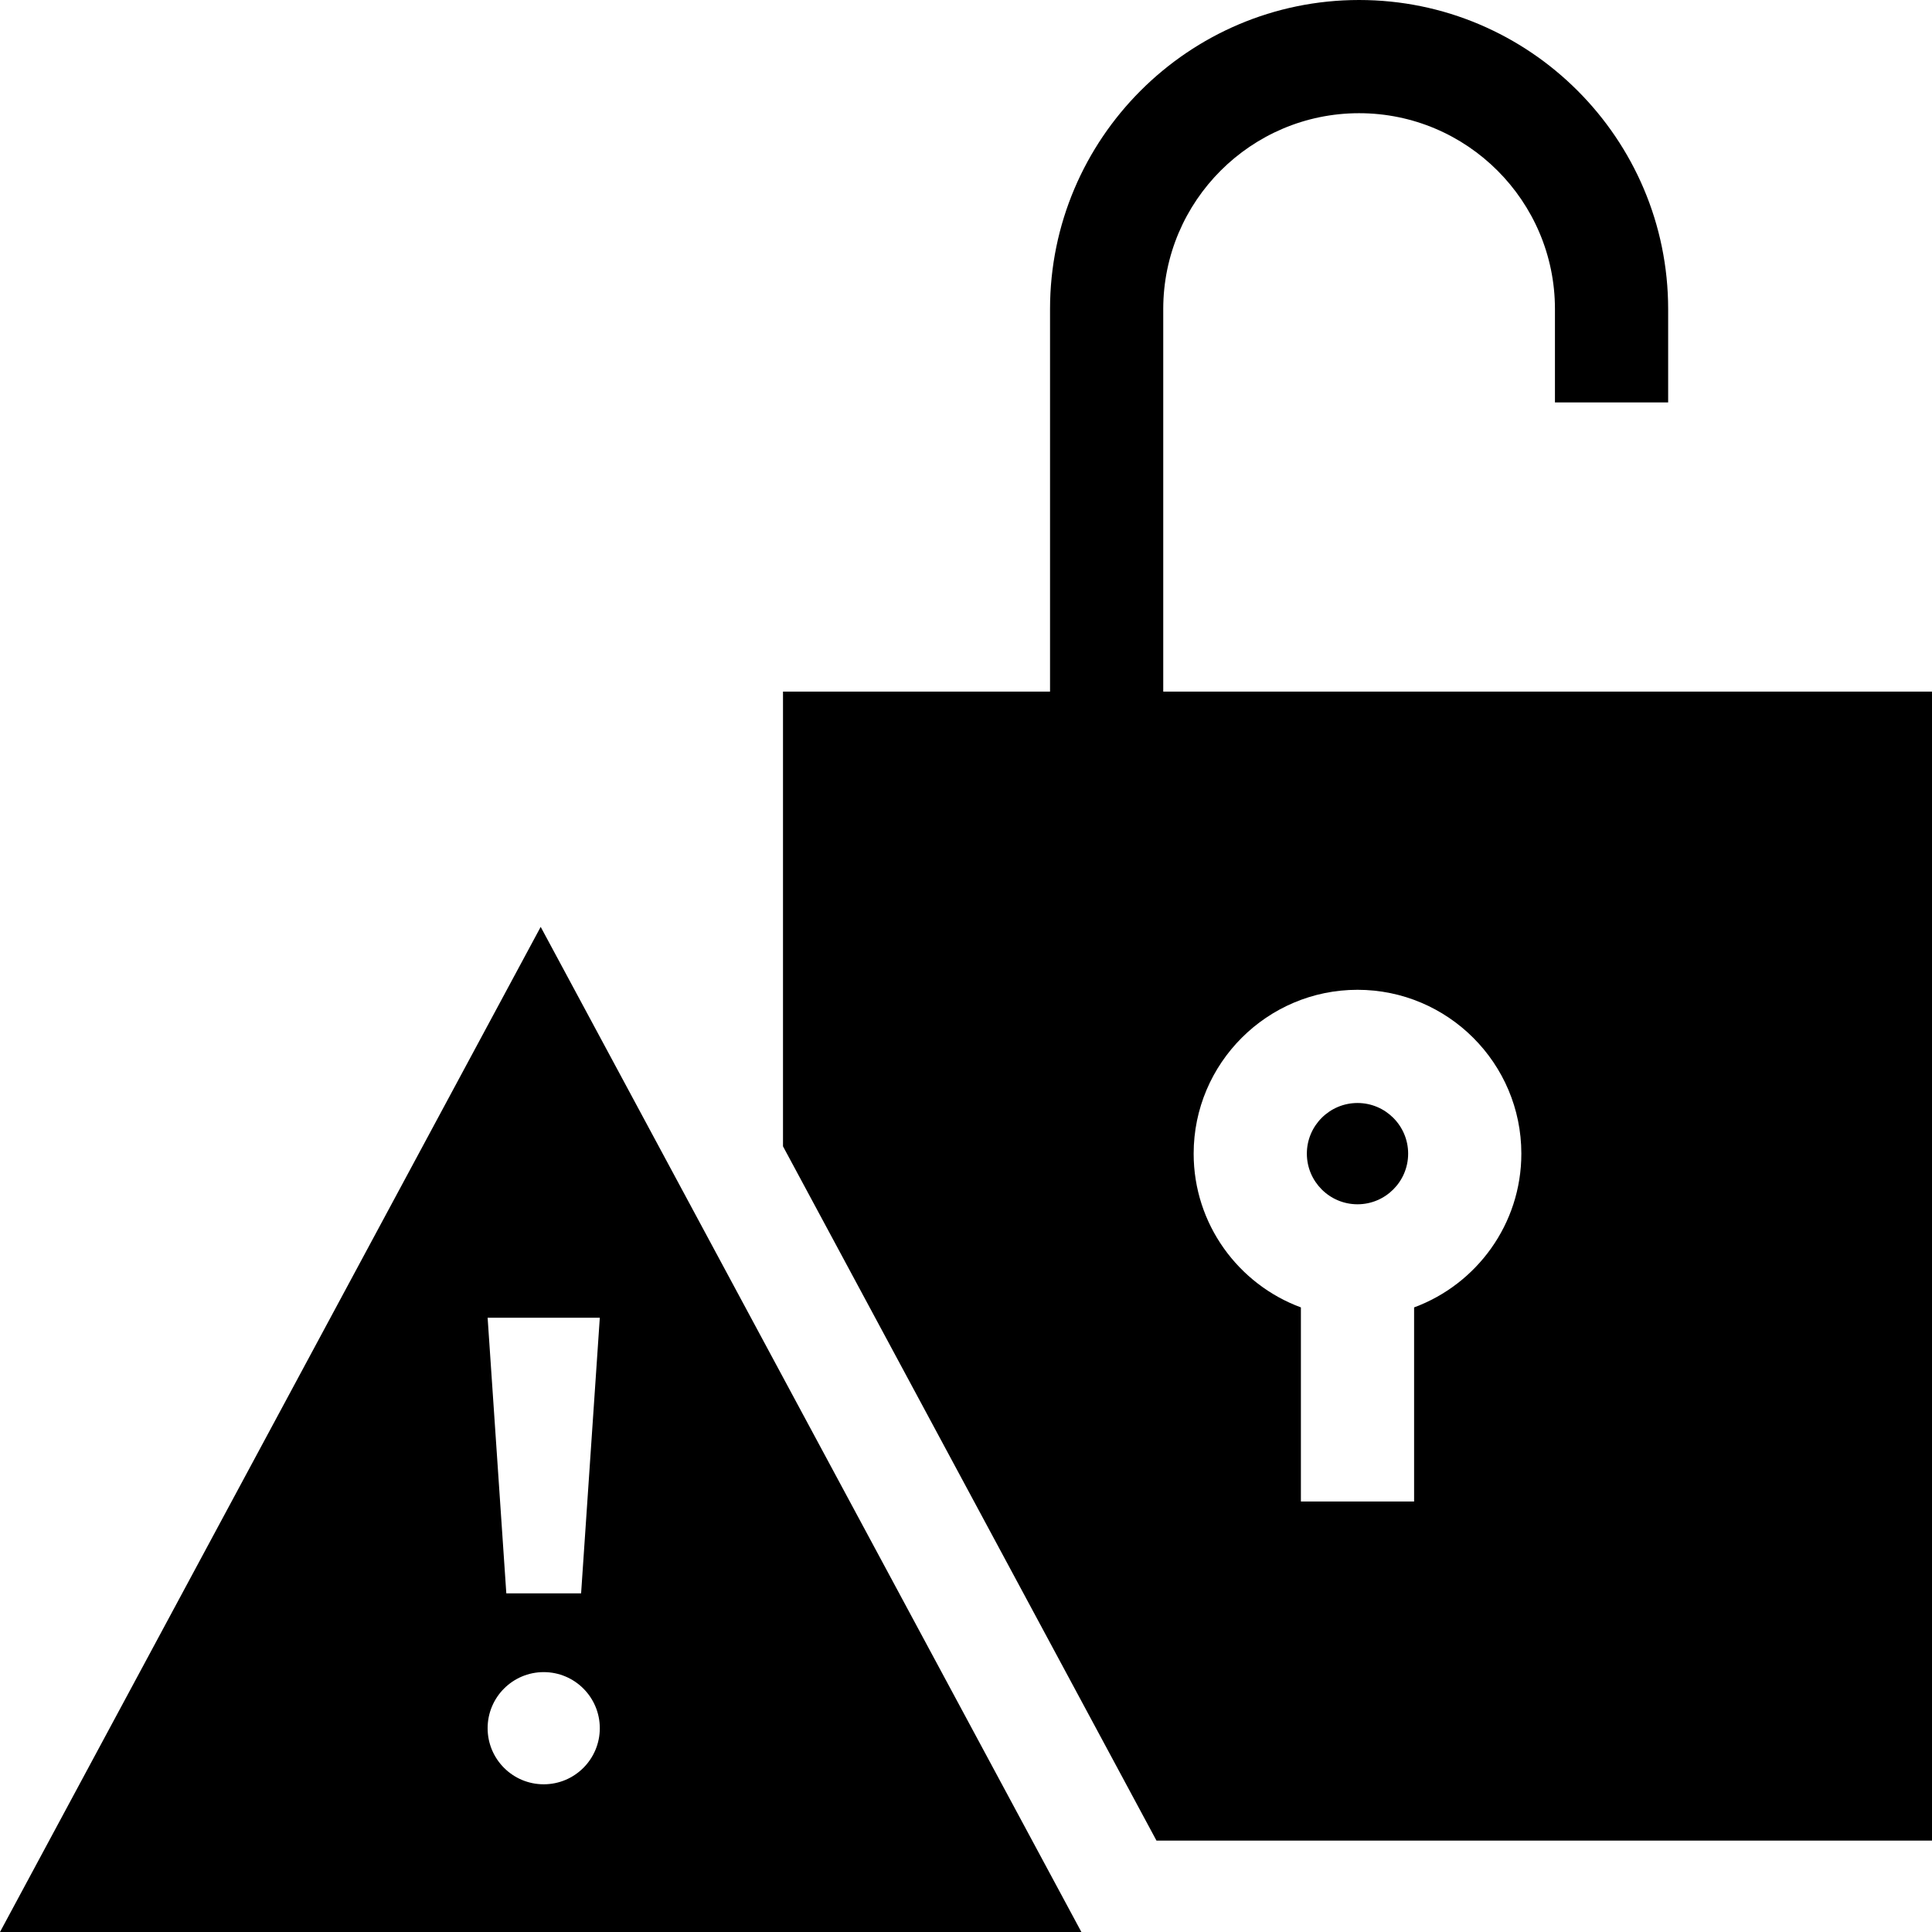 <svg id="Capa_1" enable-background="new 0 0 512 512" height="512" viewBox="0 0 512 512" width="512" xmlns="http://www.w3.org/2000/svg"><g><path d="m359.751 292.306c-7.4 0-13.421 6.021-13.421 13.421s6.021 13.421 13.421 13.421c7.401 0 13.422-6.021 13.422-13.421s-6.021-13.421-13.422-13.421z"/><path d="m308.271 183.279v-101.376c0-28.619 23.284-51.903 51.903-51.903s51.903 23.284 51.903 51.903v24.737h30v-24.737c-.001-45.161-36.743-81.903-81.904-81.903s-81.903 36.742-81.903 81.903v101.376h-70.768v120.509l98.974 183.989h205.524v-304.498zm66.48 163.197v51.434h-30v-51.434c-16.573-6.12-28.421-22.076-28.421-40.749 0-23.943 19.479-43.421 43.421-43.421s43.422 19.479 43.422 43.421c0 18.673-11.849 34.629-28.422 40.749z"/><path d="m0 512h286.578l-143.289-266.367zm144.09-39.144c-8.209 0-14.864-6.655-14.864-14.864s6.655-14.864 14.864-14.864 14.864 6.655 14.864 14.864-6.655 14.864-14.864 14.864zm9.909-50.597h-19.819l-4.954-73.043h29.729z"/></g></svg>